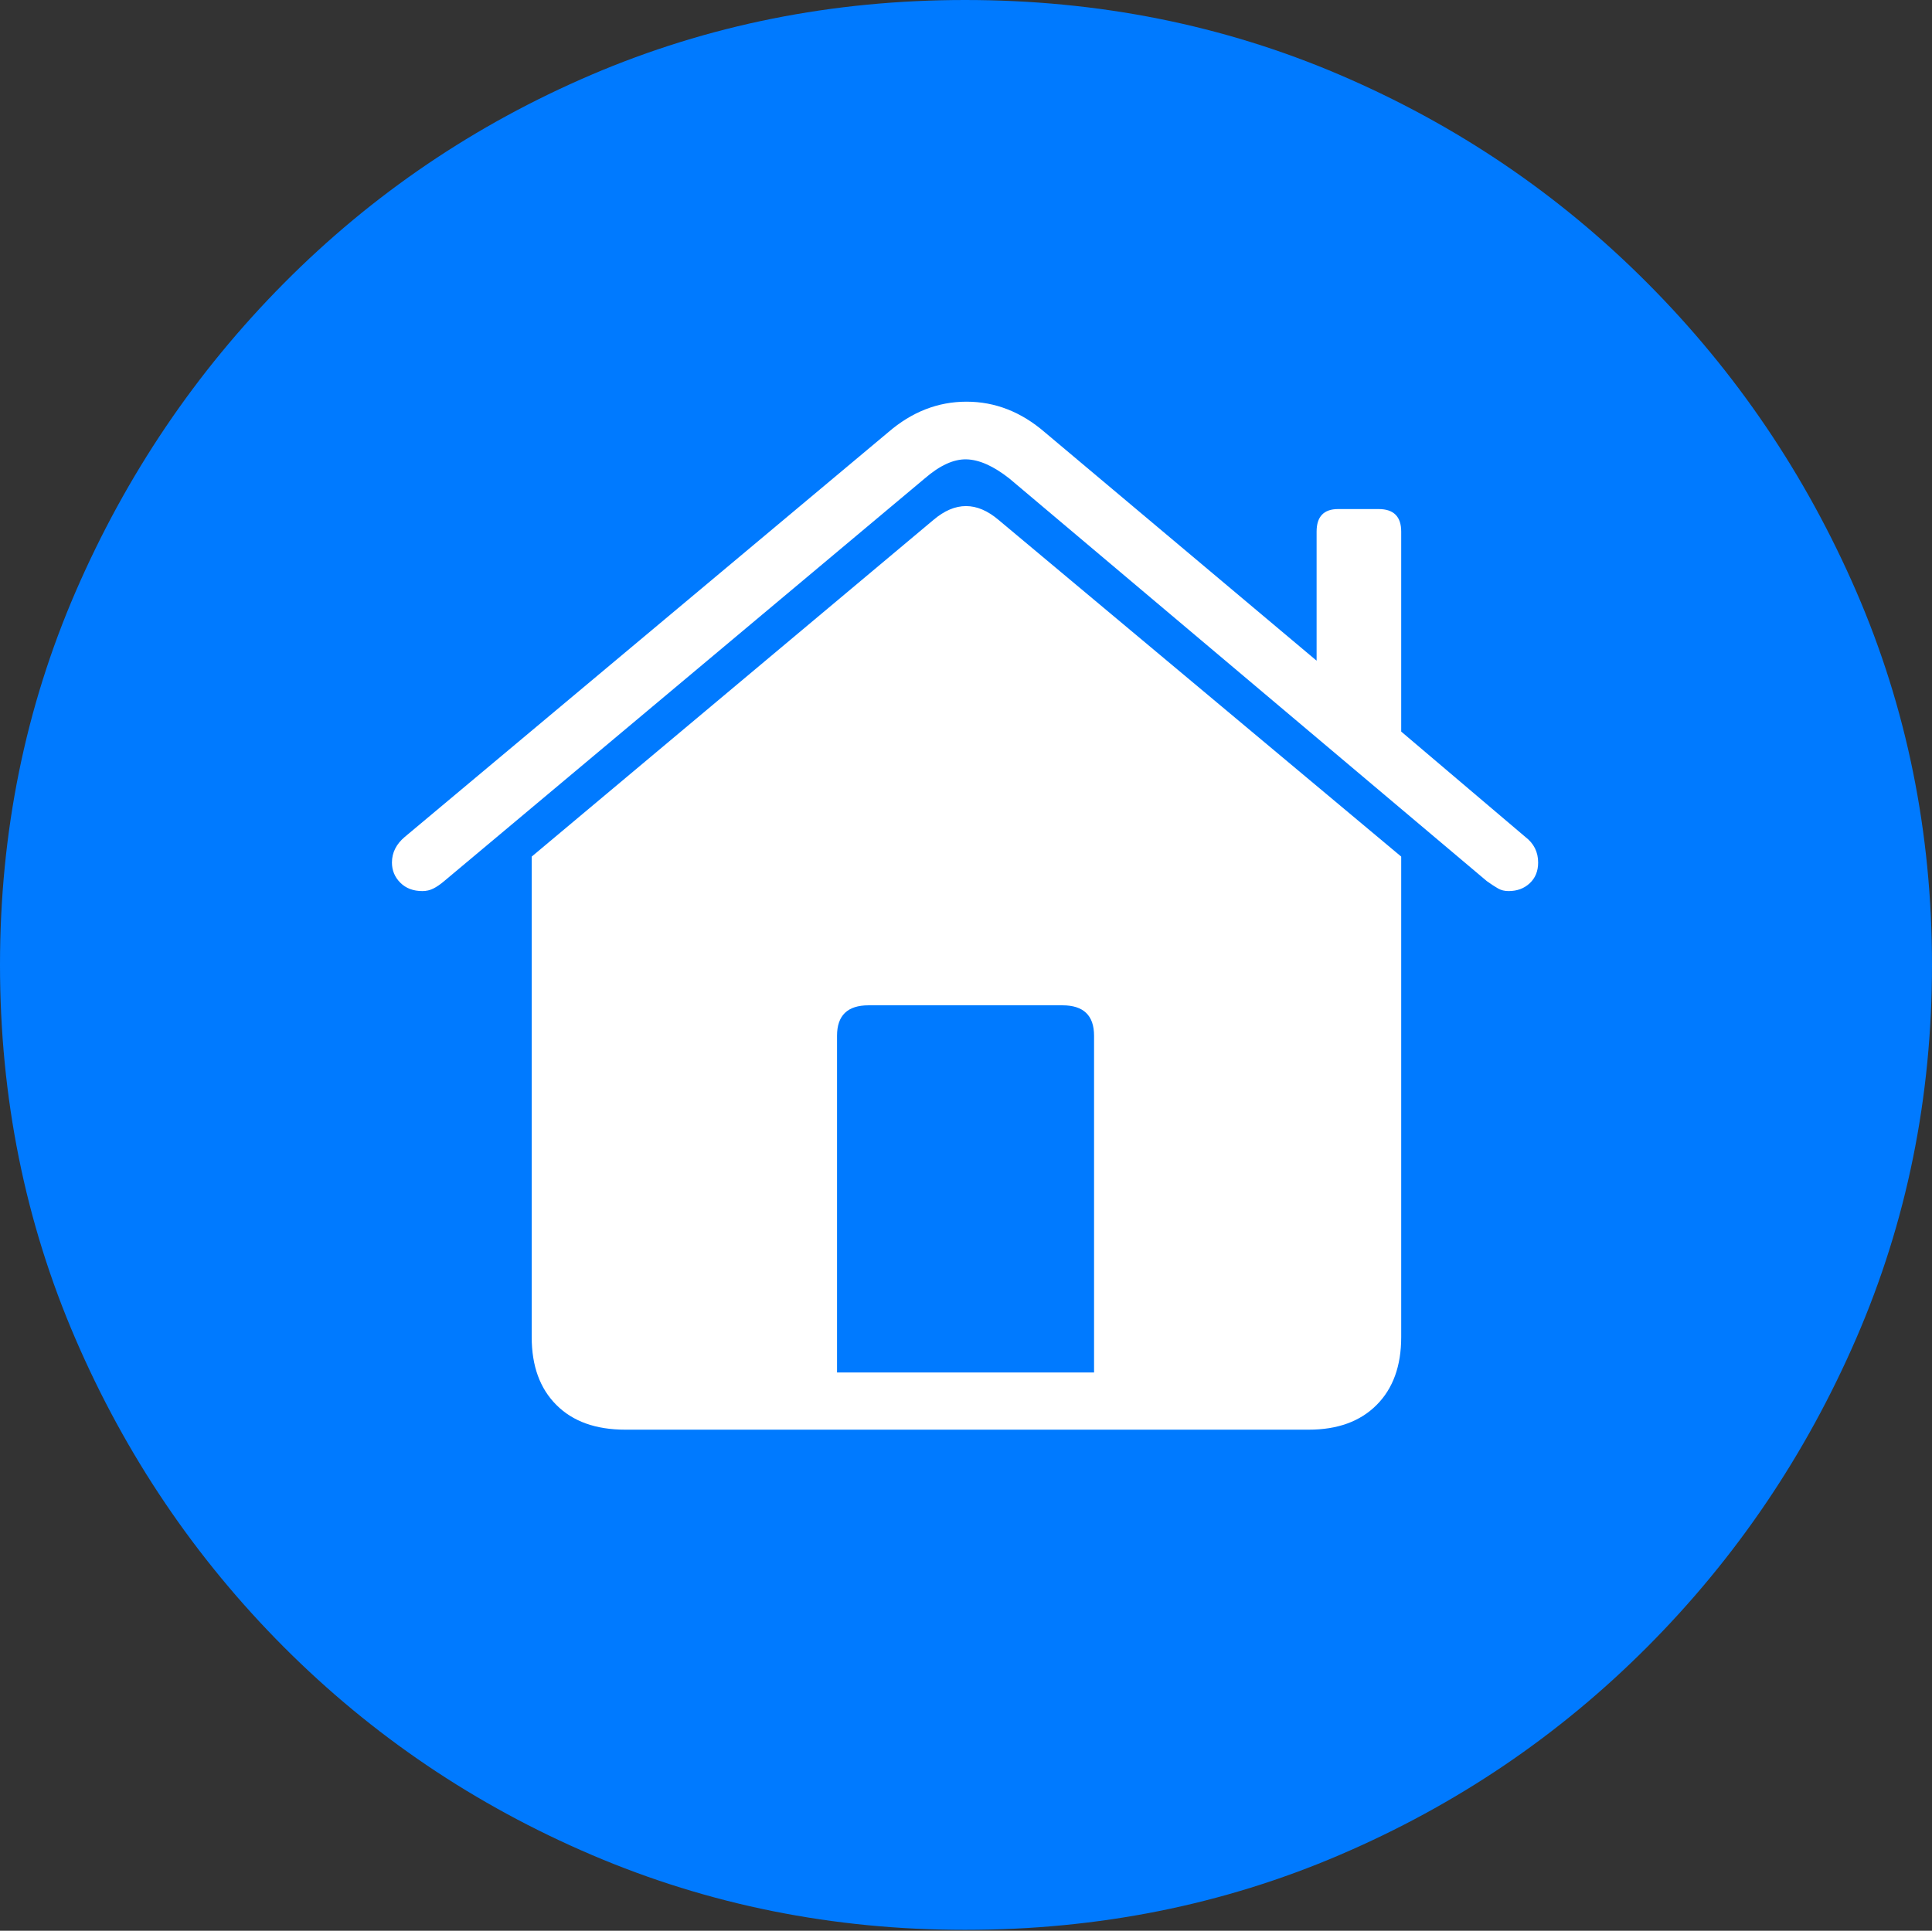 <?xml version="1.0" encoding="UTF-8"?>
<!--Generator: Apple Native CoreSVG 175-->
<!DOCTYPE svg
PUBLIC "-//W3C//DTD SVG 1.1//EN"
       "http://www.w3.org/Graphics/SVG/1.1/DTD/svg11.dtd">
<svg version="1.1" xmlns="http://www.w3.org/2000/svg" xmlns:xlink="http://www.w3.org/1999/xlink" width="19.16" height="19.15">
 <rect width="100%" height="100%" fill="#333333" stroke="none"/>
 <g>
  <rect height="19.15" opacity="0" width="19.16" x="0" y="0"/>
  <path d="M9.57 19.141Q11.553 19.141 13.286 18.398Q15.02 17.656 16.338 16.333Q17.656 15.01 18.408 13.276Q19.16 11.543 19.16 9.57Q19.16 7.598 18.408 5.864Q17.656 4.131 16.338 2.808Q15.02 1.484 13.286 0.742Q11.553 0 9.57 0Q7.598 0 5.864 0.742Q4.131 1.484 2.817 2.808Q1.504 4.131 0.752 5.864Q0 7.598 0 9.57Q0 11.543 0.747 13.276Q1.494 15.01 2.812 16.333Q4.131 17.656 5.869 18.398Q7.607 19.141 9.57 19.141Z" fill="#007aff"/>
  <path d="M3.887 8.555Q3.887 8.408 4.014 8.301L8.809 4.287Q9.16 3.984 9.585 3.984Q10.01 3.984 10.361 4.287L13.057 6.553L13.057 5.273Q13.057 5.049 13.271 5.049L13.672 5.049Q13.896 5.049 13.896 5.273L13.896 7.256L15.127 8.301Q15.254 8.398 15.254 8.555Q15.254 8.682 15.171 8.76Q15.088 8.838 14.961 8.838Q14.902 8.838 14.858 8.813Q14.815 8.789 14.746 8.74L10.01 4.746Q9.775 4.561 9.585 4.556Q9.395 4.551 9.17 4.746L4.404 8.74Q4.346 8.789 4.297 8.813Q4.248 8.838 4.189 8.838Q4.053 8.838 3.97 8.755Q3.887 8.672 3.887 8.555ZM5.273 13.262L5.273 8.496L9.258 5.156Q9.58 4.883 9.902 5.156L13.896 8.496L13.896 13.262Q13.896 13.691 13.652 13.935Q13.408 14.18 12.979 14.18L6.201 14.18Q5.762 14.18 5.518 13.935Q5.273 13.691 5.273 13.262ZM8.301 13.613L10.85 13.613L10.85 10.273Q10.85 9.971 10.537 9.971L8.613 9.971Q8.301 9.971 8.301 10.273Z" fill="#ffffff"/>
 </g>
</svg>
